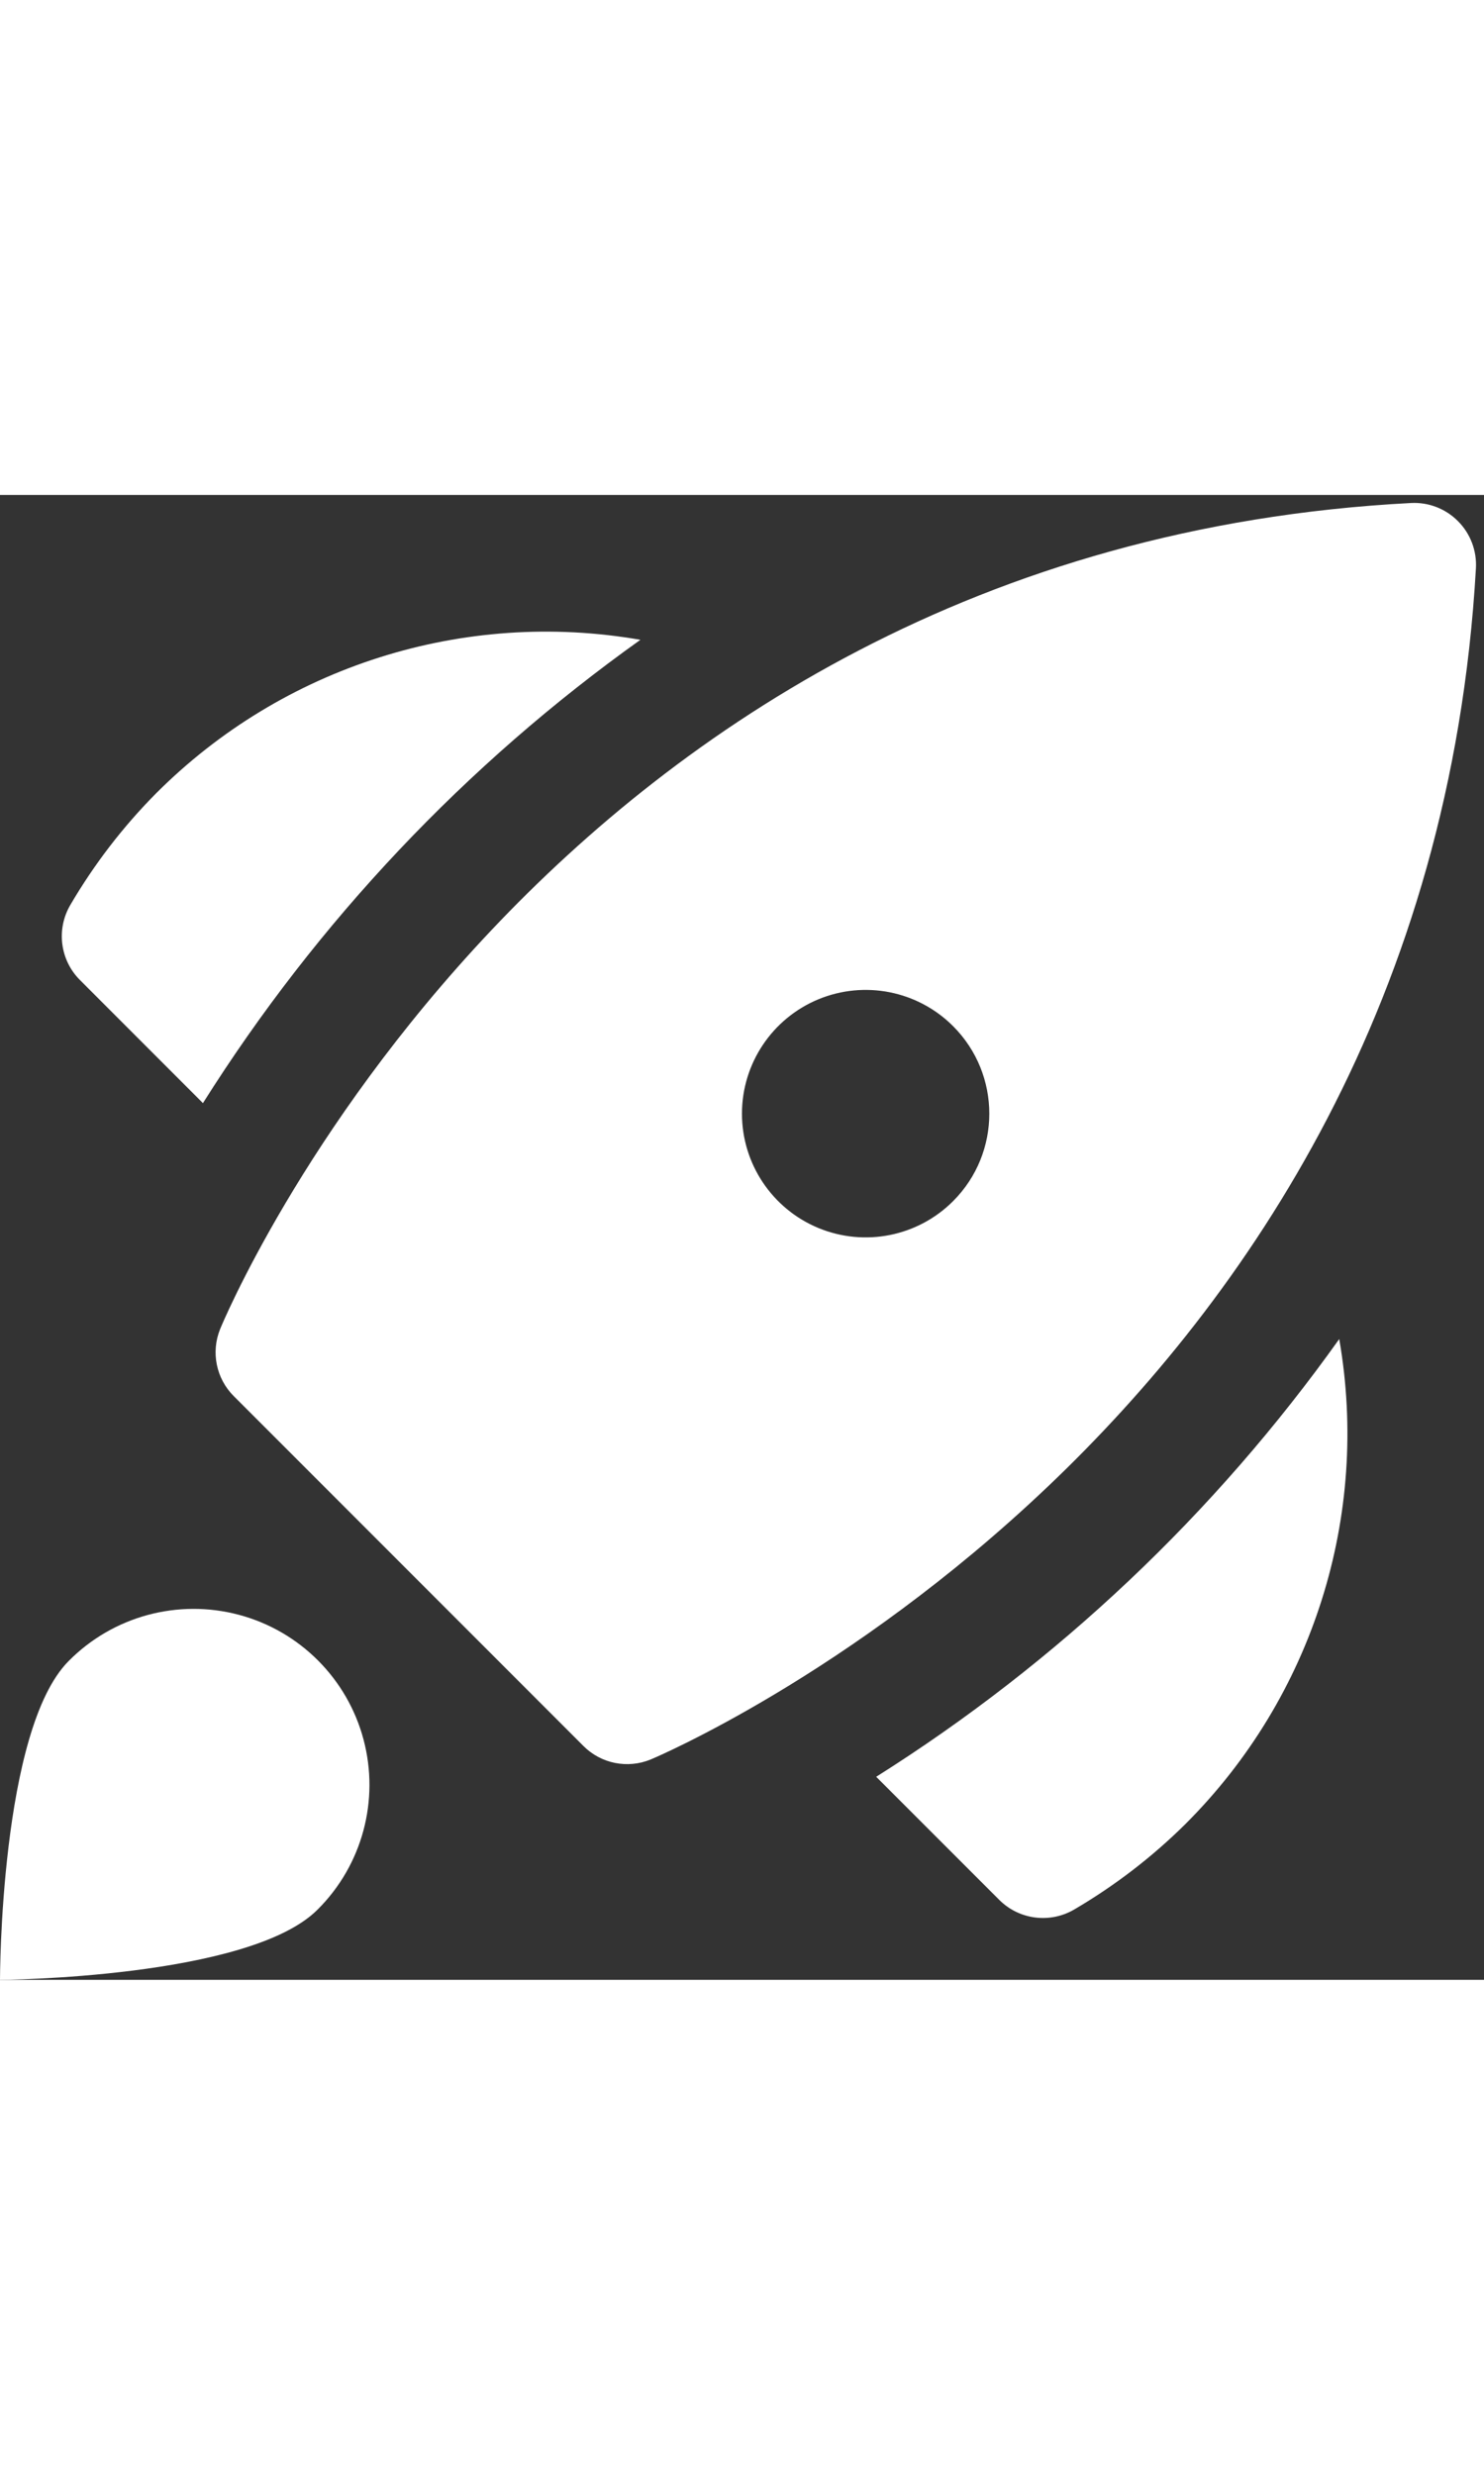<svg width="12px" height="20px" viewBox="0 0 40 40" version="1.1" xmlns="http://www.w3.org/2000/svg" xmlns:xlink="http://www.w3.org/1999/xlink">
                <rect x="0" y="0" width="40" height="40" fill="#333333" stroke="none"/>
                <title>spaceship</title>
                <g stroke="none" stroke-width="1" fill="none" fill-rule="evenodd">
                  <g transform="translate(-1720, -592)" fill="#FFFFFF" fill-rule="nonzero">
                    <g transform="translate(1716, 291)">
                      <g transform="translate(4, 301)">
                        <path class="color-background" d="M39.3,0.707 C38.966,0.37 38.505,0.192 38.032,0.217 C14.652,1.437 6.015,22.263 5.932,22.473 C5.682,23.093 5.827,23.801 6.298,24.273 L15.727,33.702 C16.201,34.176 16.914,34.319 17.535,34.065 C17.743,33.98 38.458,25.247 39.782,1.977 C39.809,1.504 39.634,1.042 39.3,0.707 Z M25.69,19.023 C24.737,19.977 23.303,20.262 22.057,19.746 C20.812,19.23 19.999,18.015 19.999,16.667 C19.999,15.318 20.812,14.103 22.057,13.587 C23.303,13.071 24.737,13.356 25.69,14.31 C26.991,15.612 26.991,17.722 25.69,19.023 L25.69,19.023 Z"></path>
                        <path class="color-background opacity-6" d="M1.855,31.407 C3.051,30.202 4.8,29.73 6.44,30.167 C8.08,30.604 9.361,31.885 9.798,33.525 C10.235,35.165 9.763,36.914 8.558,38.11 C6.707,39.962 0,40 0,40 C0,40 0,33.257 1.855,31.407 Z"></path>
                        <path class="color-background opacity-6" d="M17.262,3.902 C12.494,3.072 7.622,4.617 4.203,8.042 C3.312,8.941 2.537,9.949 1.897,11.042 C1.511,11.697 1.617,12.53 2.155,13.067 L5.47,16.383 C8.55,11.495 12.556,7.255 17.262,3.902 L17.262,3.902 Z"></path>
                        <path class="color-background opacity-6" d="M36.098,22.738 C36.928,27.506 35.383,32.378 31.958,35.797 C31.059,36.688 30.051,37.463 28.958,38.103 C28.303,38.489 27.47,38.383 26.933,37.845 L23.617,34.53 C28.505,31.45 32.745,27.444 36.098,22.738 L36.098,22.738 Z"></path>
                      </g>
                    </g>
                  </g>
                </g>
              </svg>